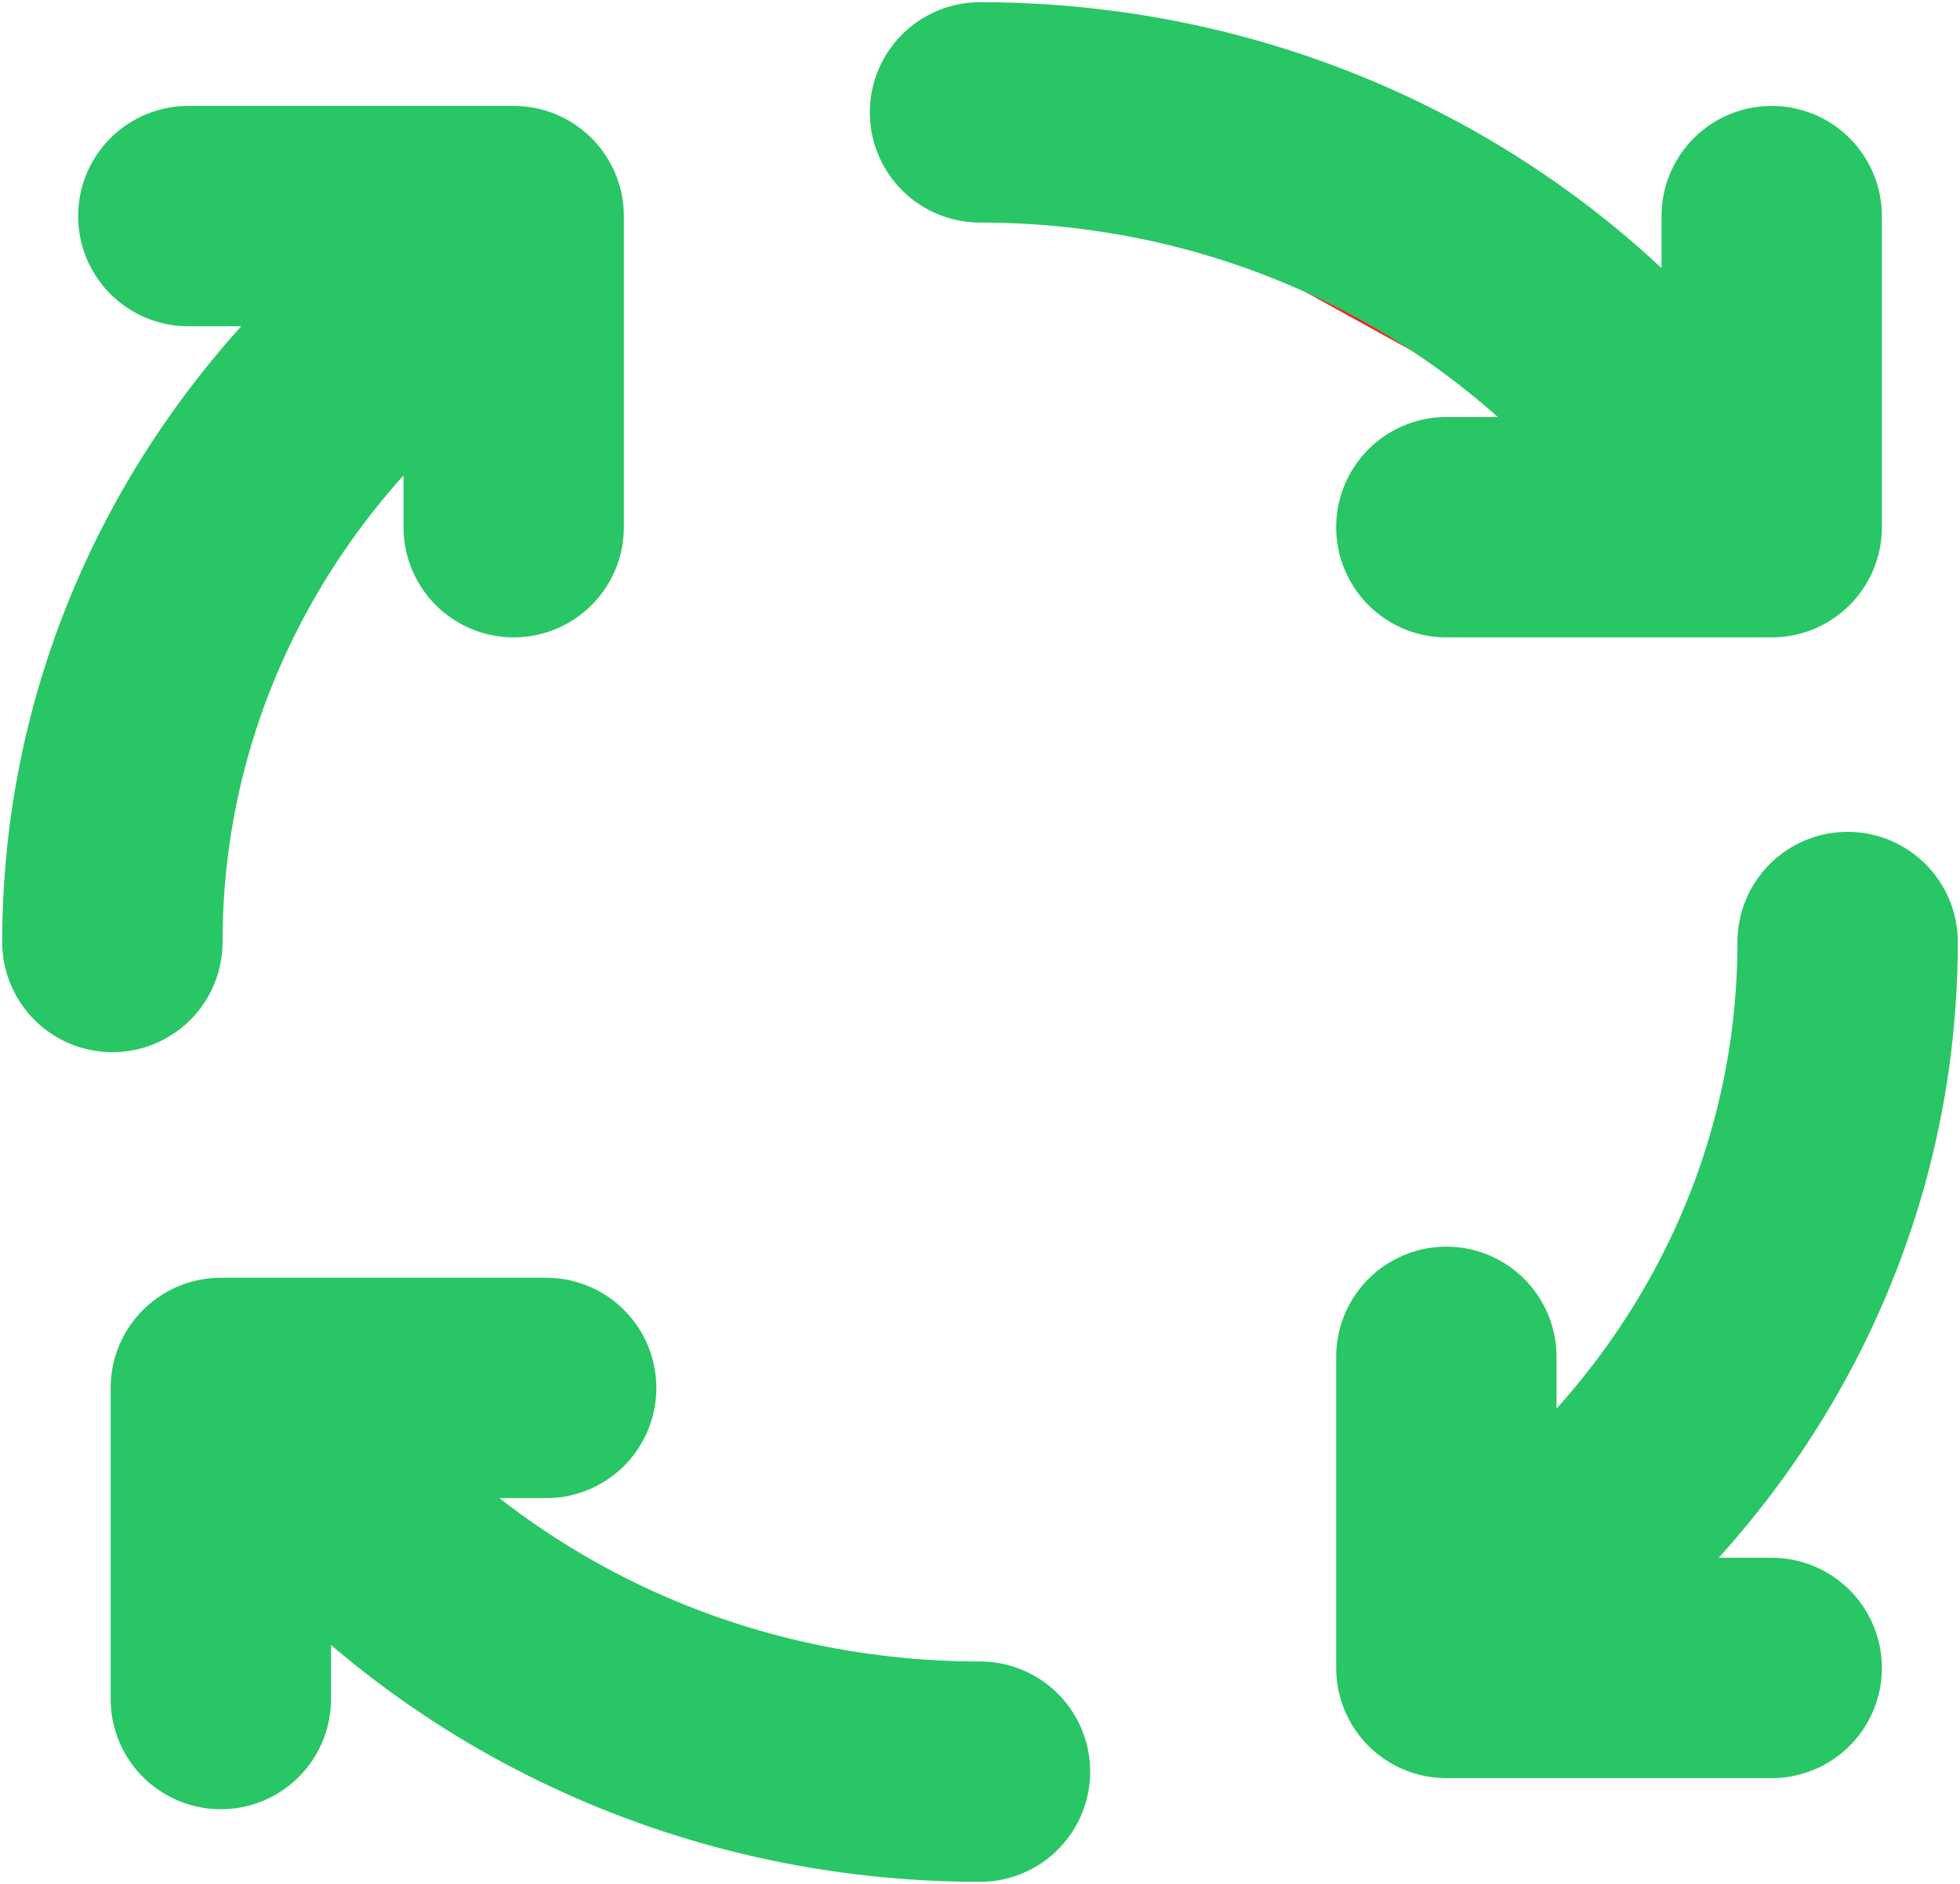 <svg width="593" height="570" viewBox="0 0 593 570" fill="none" xmlns="http://www.w3.org/2000/svg">
<path d="M296.5 536C213.603 536 139.681 499.257 91.574 441.875ZM296.5 34C393.661 34 478.495 84.476 523.881 159.5ZM34 285C34 205.735 72.426 135.051 132.438 89.052ZM559 285C559 373.914 510.651 452.028 437.722 496.618ZM536.031 65.375V159.5H437.594M165.25 419.912H66.812V514.037M437.594 410.5V504.625H536.031M56.975 65.375H155.413V159.5" fill="#FE1E1E"/>
<path d="M296.5 536C213.603 536 139.681 499.257 91.574 441.875M296.5 34C393.661 34 478.495 84.476 523.881 159.5M34 285C34 205.735 72.426 135.051 132.438 89.052M559 285C559 373.914 510.651 452.028 437.722 496.618M536.031 65.375V159.5H437.594M165.25 419.912H66.812V514.037M437.594 410.5V504.625H536.031M56.975 65.375H155.413V159.5" stroke="#29C665" stroke-width="66.667" stroke-linecap="round" stroke-linejoin="round"/>
</svg>
